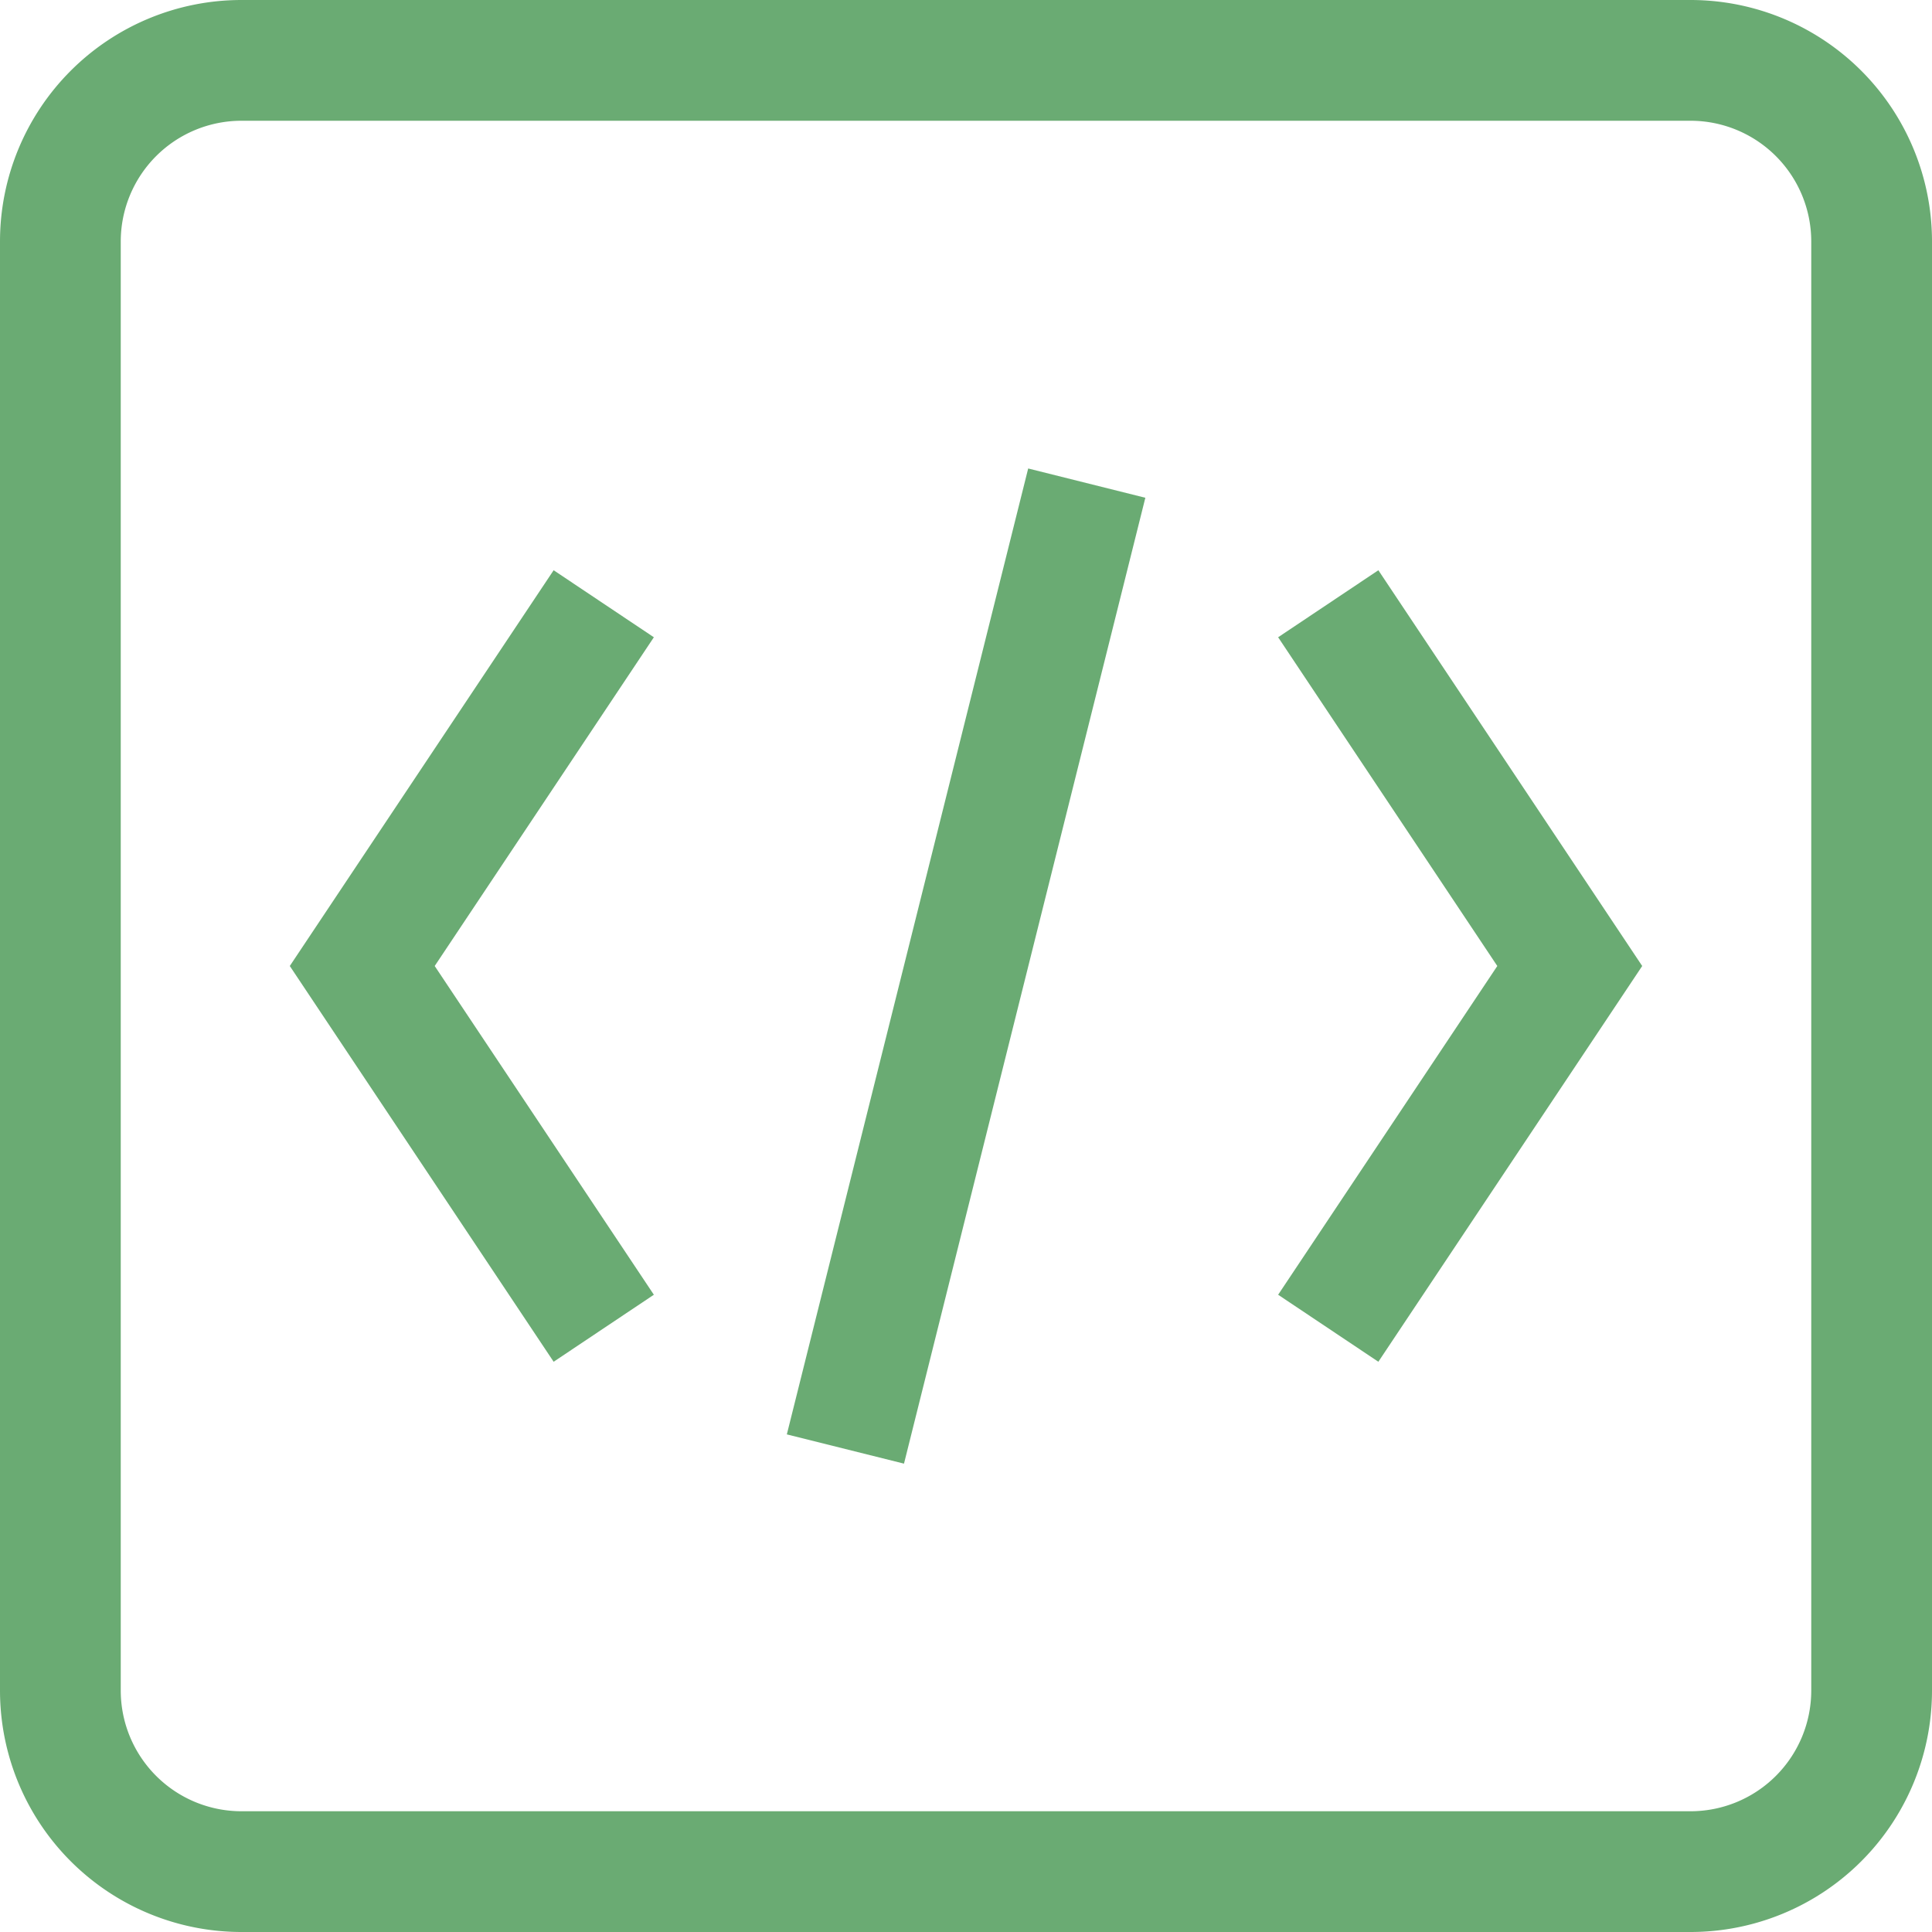 <?xml version="1.0" standalone="no"?><!DOCTYPE svg PUBLIC "-//W3C//DTD SVG 1.1//EN" "http://www.w3.org/Graphics/SVG/1.1/DTD/svg11.dtd"><svg t="1686406753552" class="icon" viewBox="0 0 1024 1024" version="1.1" xmlns="http://www.w3.org/2000/svg" p-id="3271" xmlns:xlink="http://www.w3.org/1999/xlink" width="16" height="16"><path d="M896 64a64 64 0 0 1 64 64v768a64 64 0 0 1-64 64H128a64 64 0 0 1-64-64V128a64 64 0 0 1 64-64h768m0-64H128A128 128 0 0 0 0 128v768a128 128 0 0 0 128 128h768a128 128 0 0 0 128-128V128A128 128 0 0 0 896 0z" p-id="3272" fill="#6AAB73"></path><path d="M293.44 721.76L153.6 512l139.84-209.76 53.12 35.52L230.4 512l116.16 174.24-53.12 35.52z m437.12 0l-53.12-35.52L793.6 512 677.44 337.76l53.12-35.52L870.4 512 730.56 721.76z m-313.52 38.496l127.92-511.952 62.096 15.52-127.92 511.936z" p-id="3273" fill="#6AAB73"></path></svg>